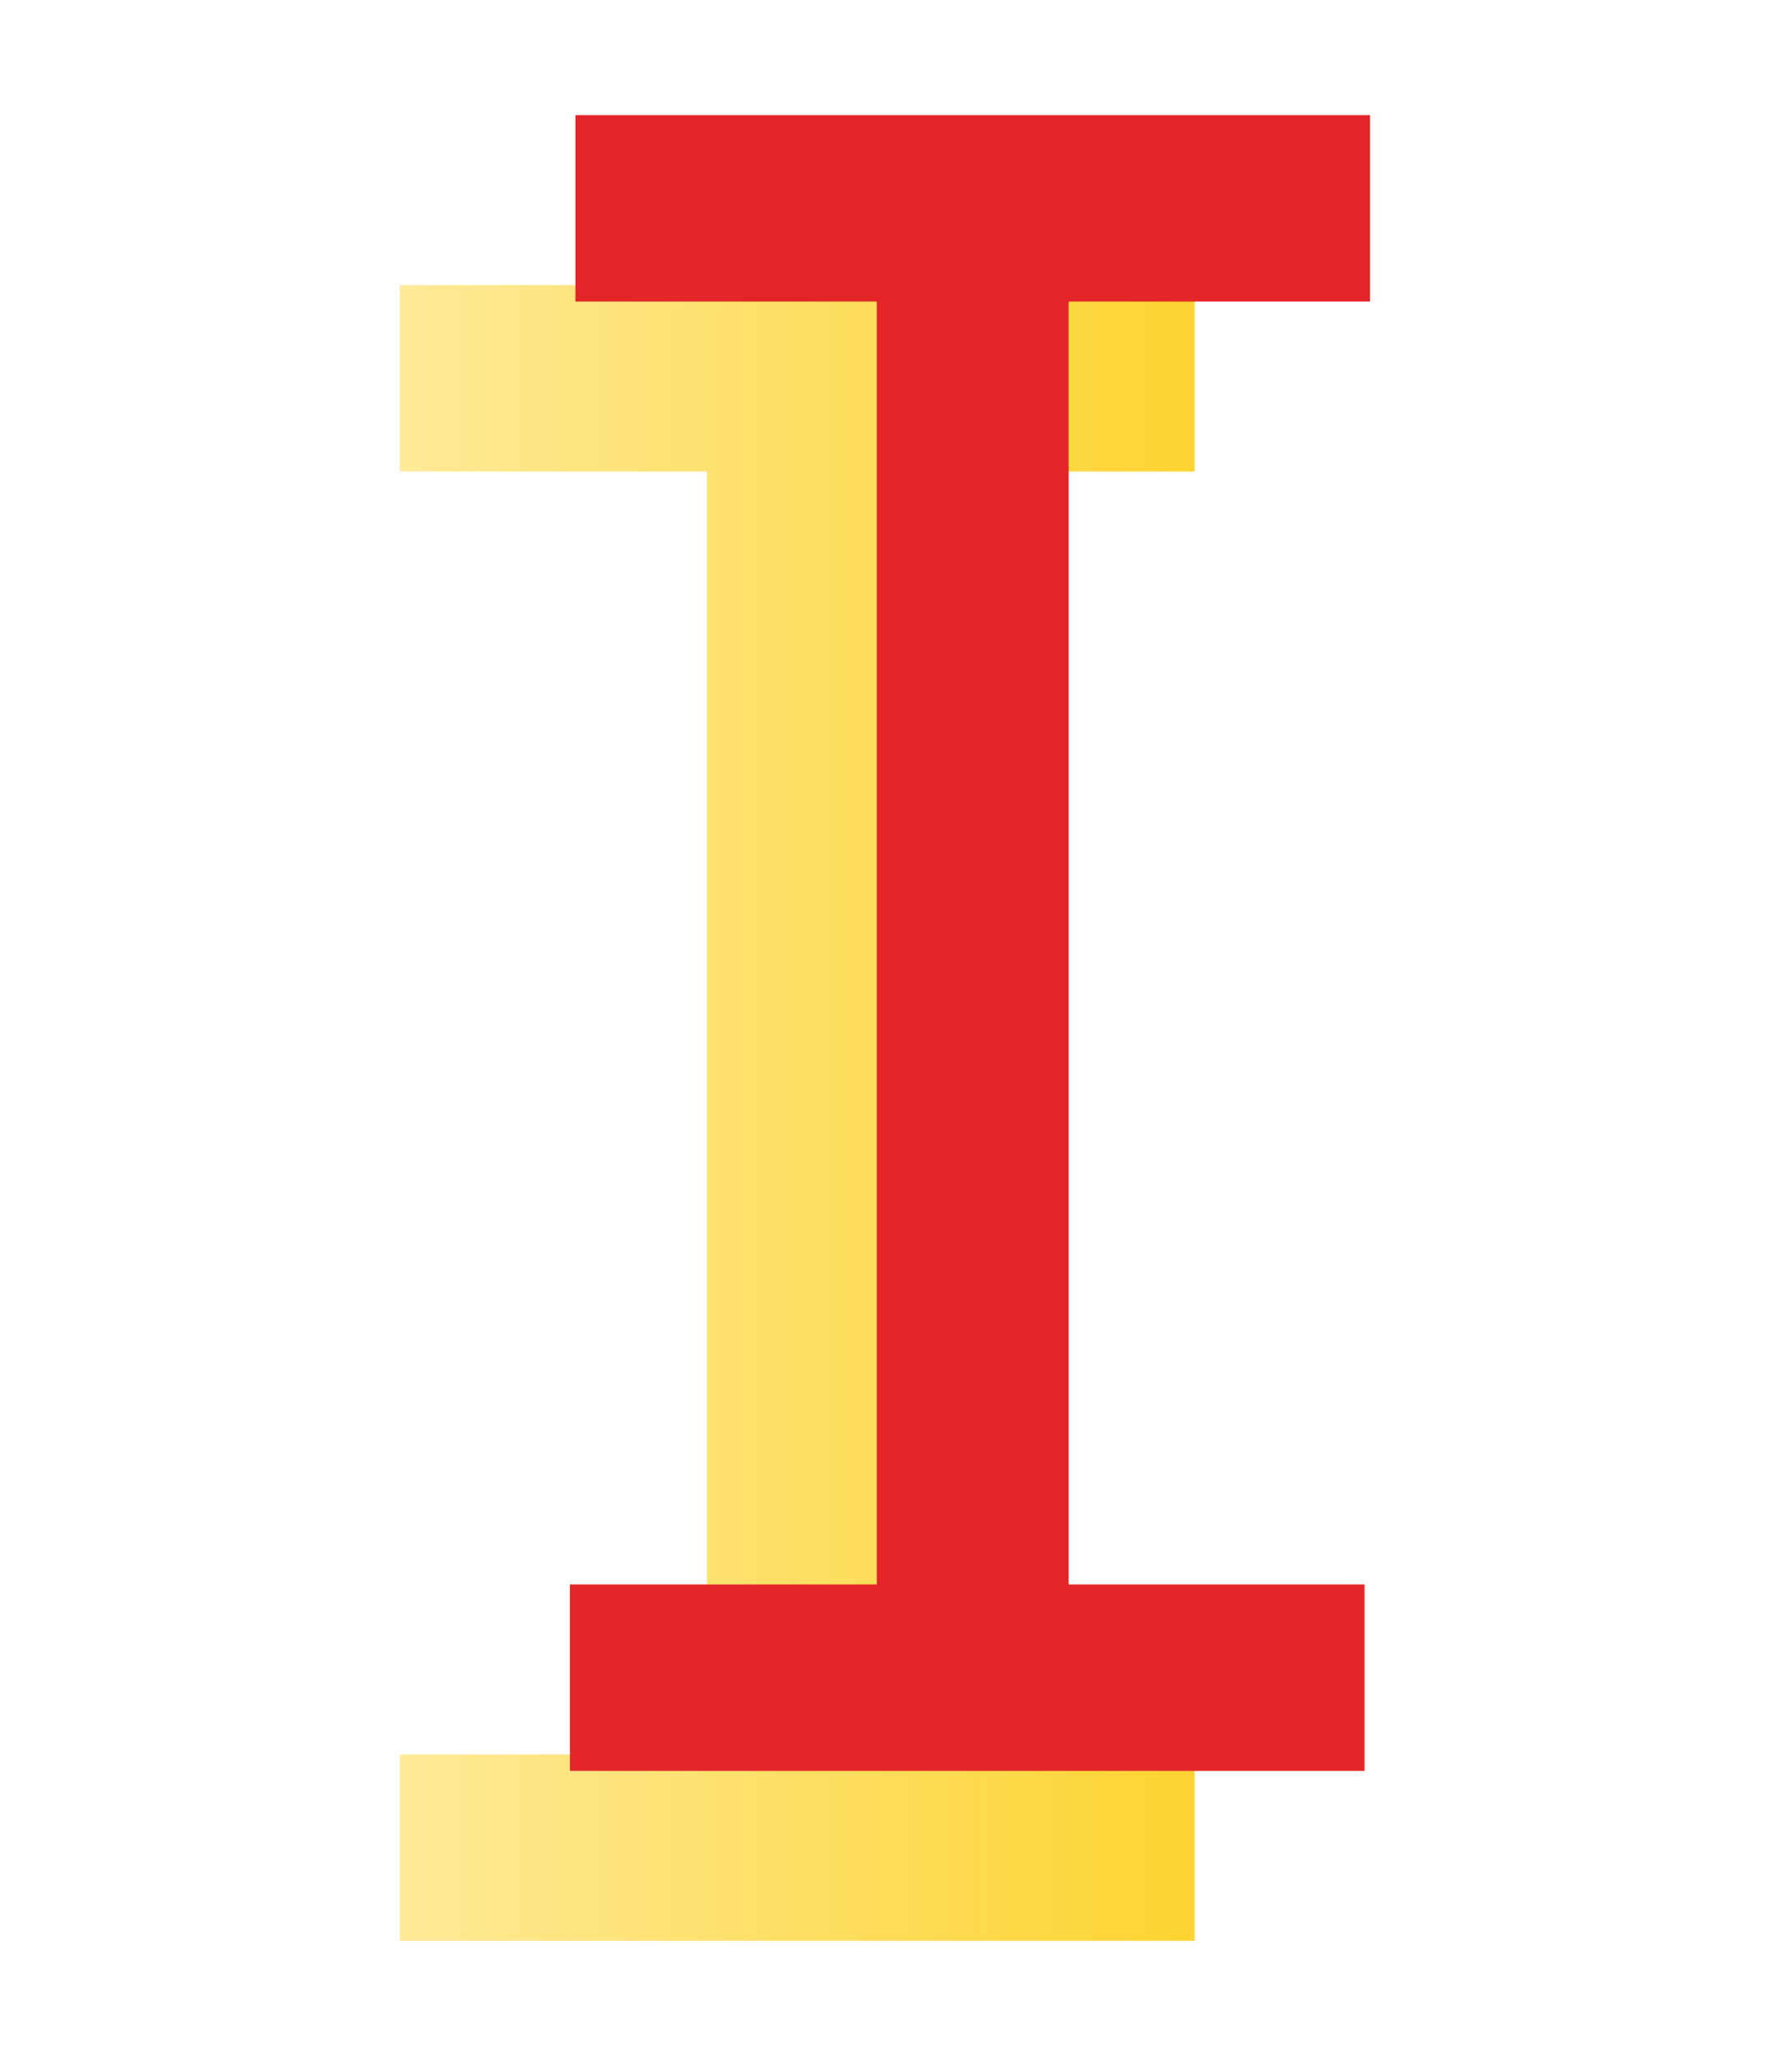 <?xml version="1.0" encoding="utf-8"?>
<!-- Generator: Adobe Illustrator 21.0.0, SVG Export Plug-In . SVG Version: 6.00 Build 0)  -->
<svg version="1.1" id="Layer_1" xmlns="http://www.w3.org/2000/svg" xmlns:xlink="http://www.w3.org/1999/xlink" x="0px" y="0px"
	 viewBox="0 0 32.7 37.5" style="enable-background:new 0 0 32.7 37.5;" xml:space="preserve">
<style type="text/css">
	.st0{fill:url(#SVGID_1_);}
	.st1{fill:url(#SVGID_2_);}
</style>
<g>
	<linearGradient id="SVGID_1_" gradientUnits="userSpaceOnUse" x1="7.254" y1="20.29" x2="21.841" y2="20.29">
		<stop  offset="0" style="stop-color:#FDD430;stop-opacity:0.5"/>
		<stop  offset="1" style="stop-color:#FDD430"/>
	</linearGradient>
	<polygon class="st0" points="21.8,8.6 21.8,5.2 7.3,5.2 7.3,8.6 12.9,8.6 12.9,32 7.3,32 7.3,35.4 21.8,35.4 21.8,32 16.3,32 
		16.3,8.6 	"/>
	<linearGradient id="SVGID_2_" gradientUnits="userSpaceOnUse" x1="10.413" y1="17.21" x2="25" y2="17.21">
		<stop  offset="0" style="stop-color:#E42528"/>
		<stop  offset="1" style="stop-color:#E42528"/>
	</linearGradient>
	<polygon class="st1" points="25,5.5 25,2.1 10.5,2.1 10.5,5.5 16,5.5 16,28.9 10.4,28.9 10.4,32.3 24.9,32.3 24.9,28.9 19.5,28.9 
		19.5,5.5 	"/>
</g>
</svg>
